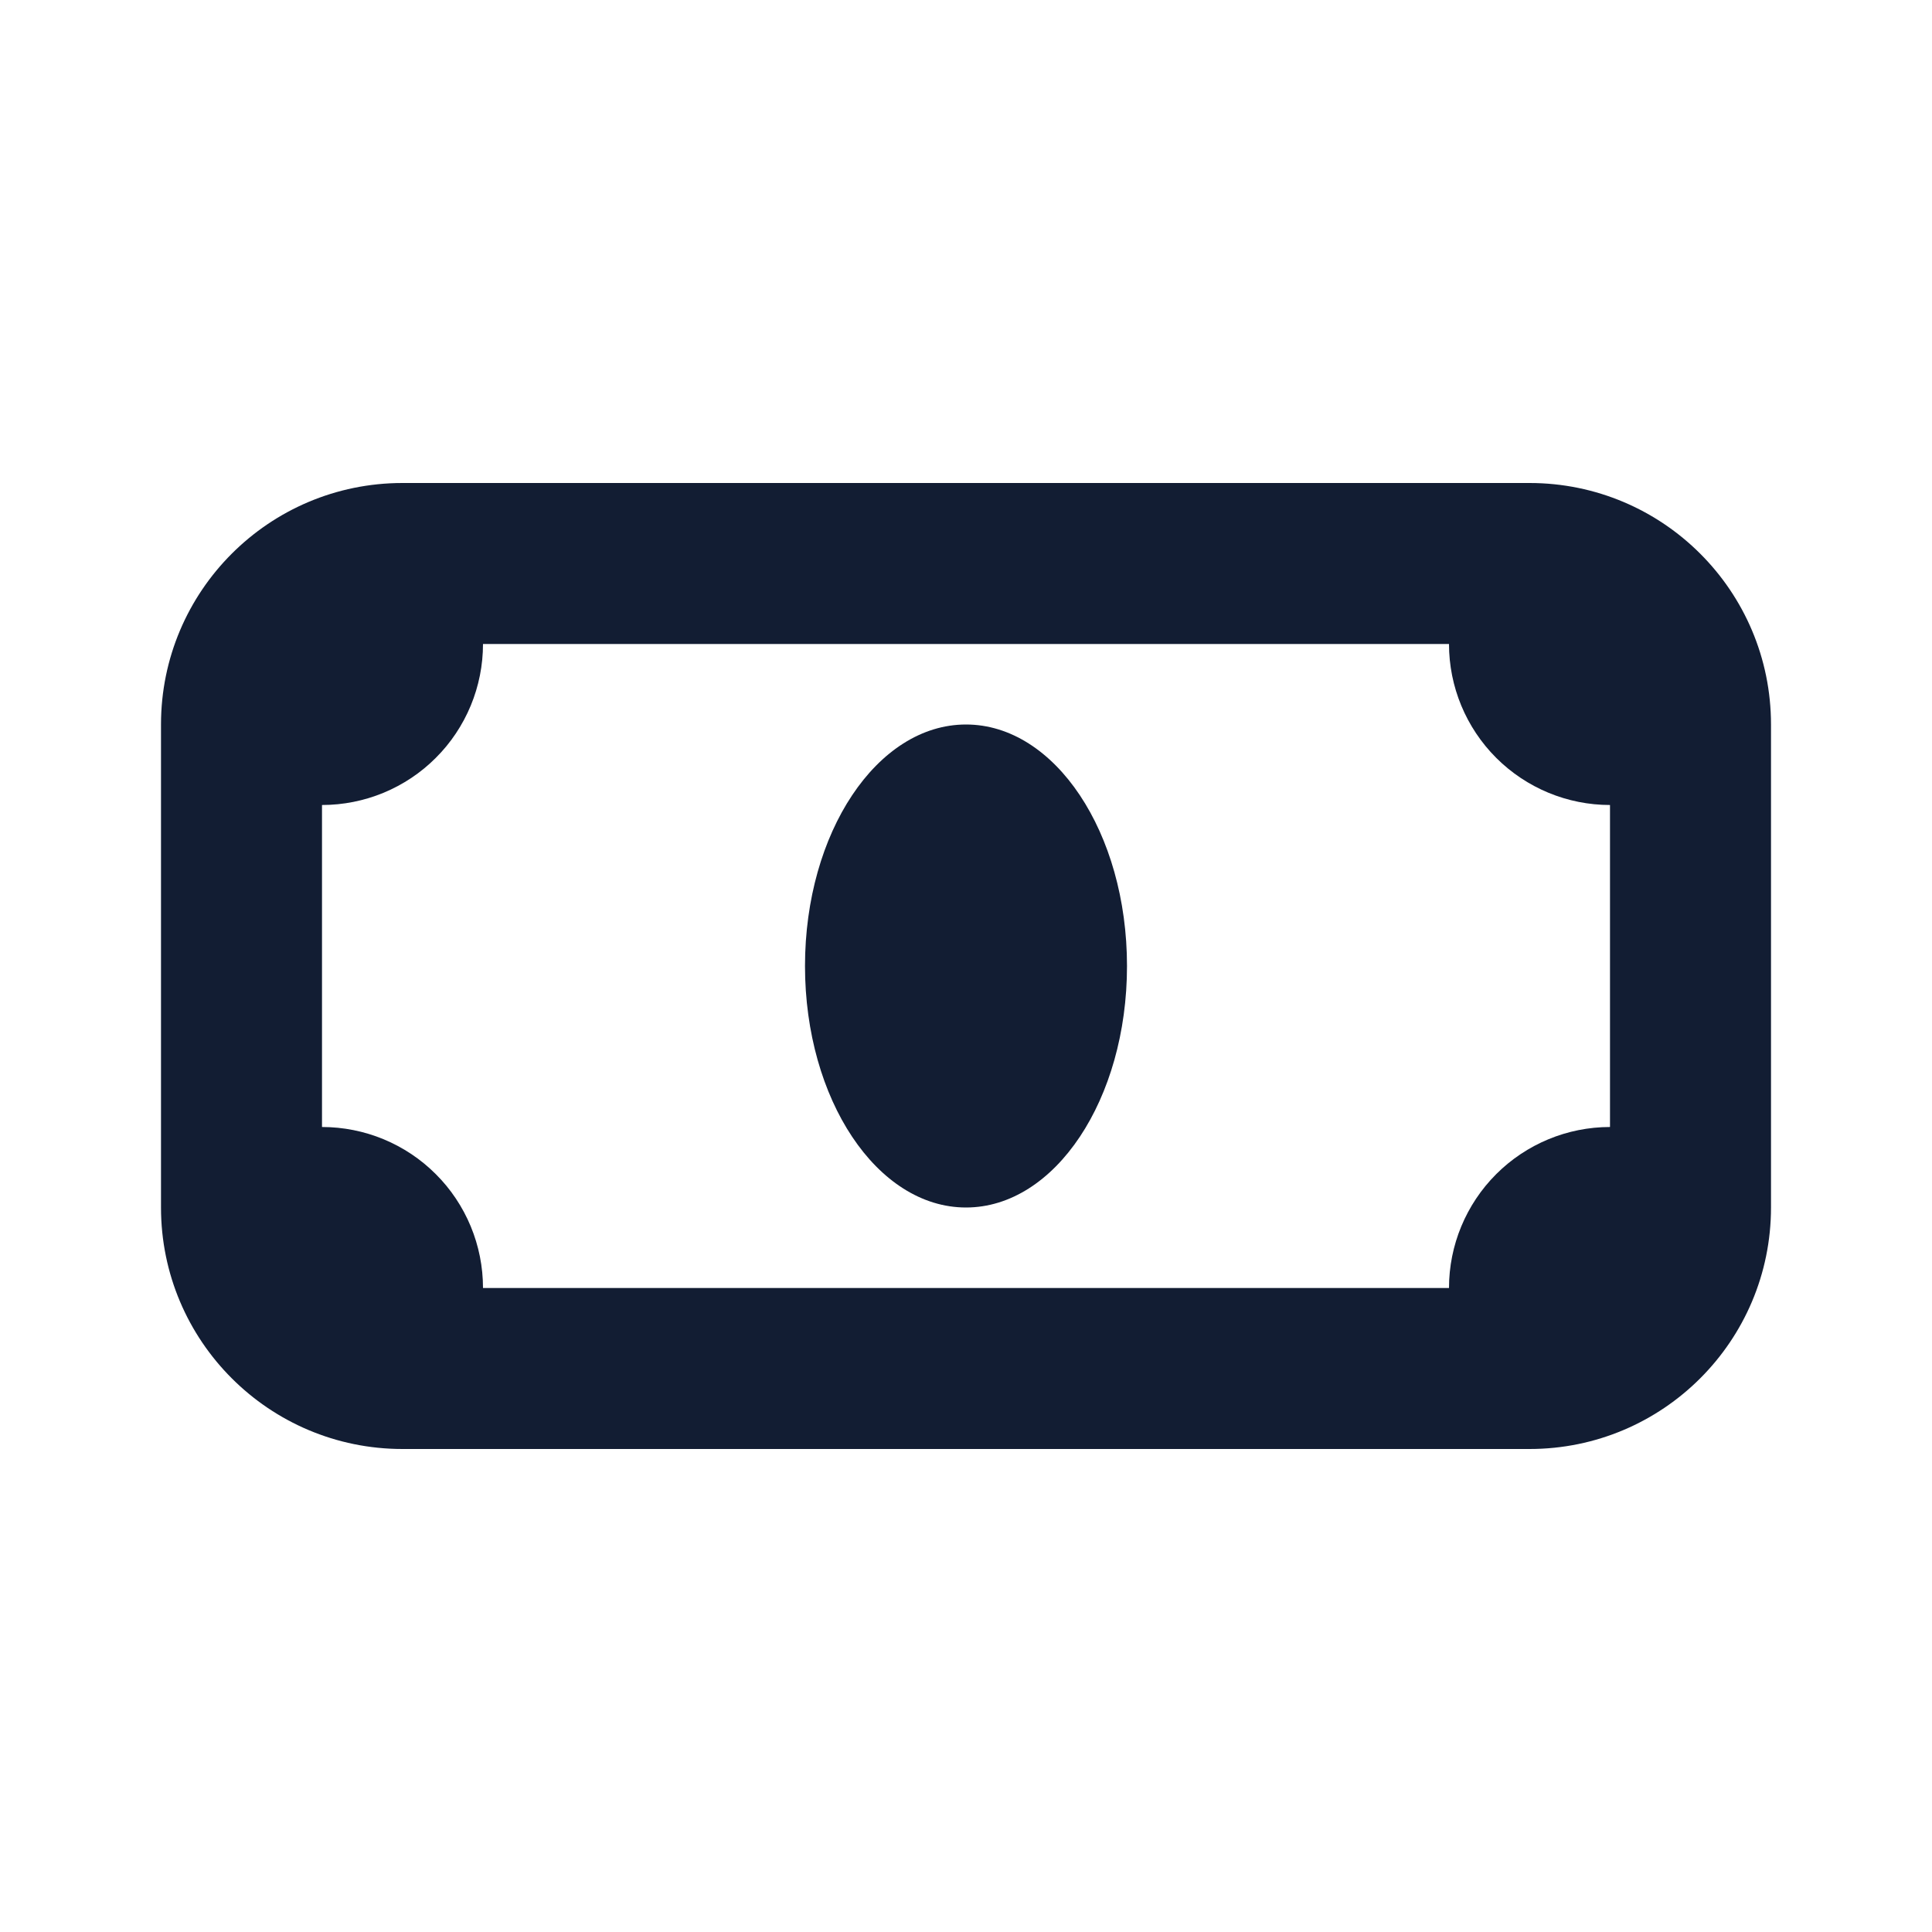 <svg width="24" height="24" viewBox="0 0 24 24" fill="none" xmlns="http://www.w3.org/2000/svg">
<path d="M12 15C13.105 15 14 13.657 14 12C14 10.343 13.105 9 12 9C10.895 9 10 10.343 10 12C10 13.657 10.895 15 12 15Z" fill="#121D33"/>
<path fill-rule="evenodd" clip-rule="evenodd" d="M19 6H5C3.343 6 2 7.343 2 9V15C2 16.657 3.343 18 5 18H19C20.657 18 22 16.657 22 15V9C22 7.343 20.657 6 19 6ZM6 8L18 8C18 8.53 18.211 9.039 18.586 9.414C18.961 9.789 19.47 10 20 10V14C19.47 14 18.961 14.211 18.586 14.586C18.211 14.961 18 15.47 18 16H6C6 15.737 5.948 15.477 5.848 15.235C5.747 14.992 5.6 14.771 5.414 14.586C5.229 14.4 5.008 14.253 4.765 14.152C4.523 14.052 4.263 14 4 14V10C4.263 10 4.523 9.948 4.765 9.848C5.008 9.747 5.229 9.6 5.414 9.414C5.6 9.229 5.747 9.008 5.848 8.765C5.948 8.523 6 8.263 6 8Z" fill="#121D33"/>
</svg>
